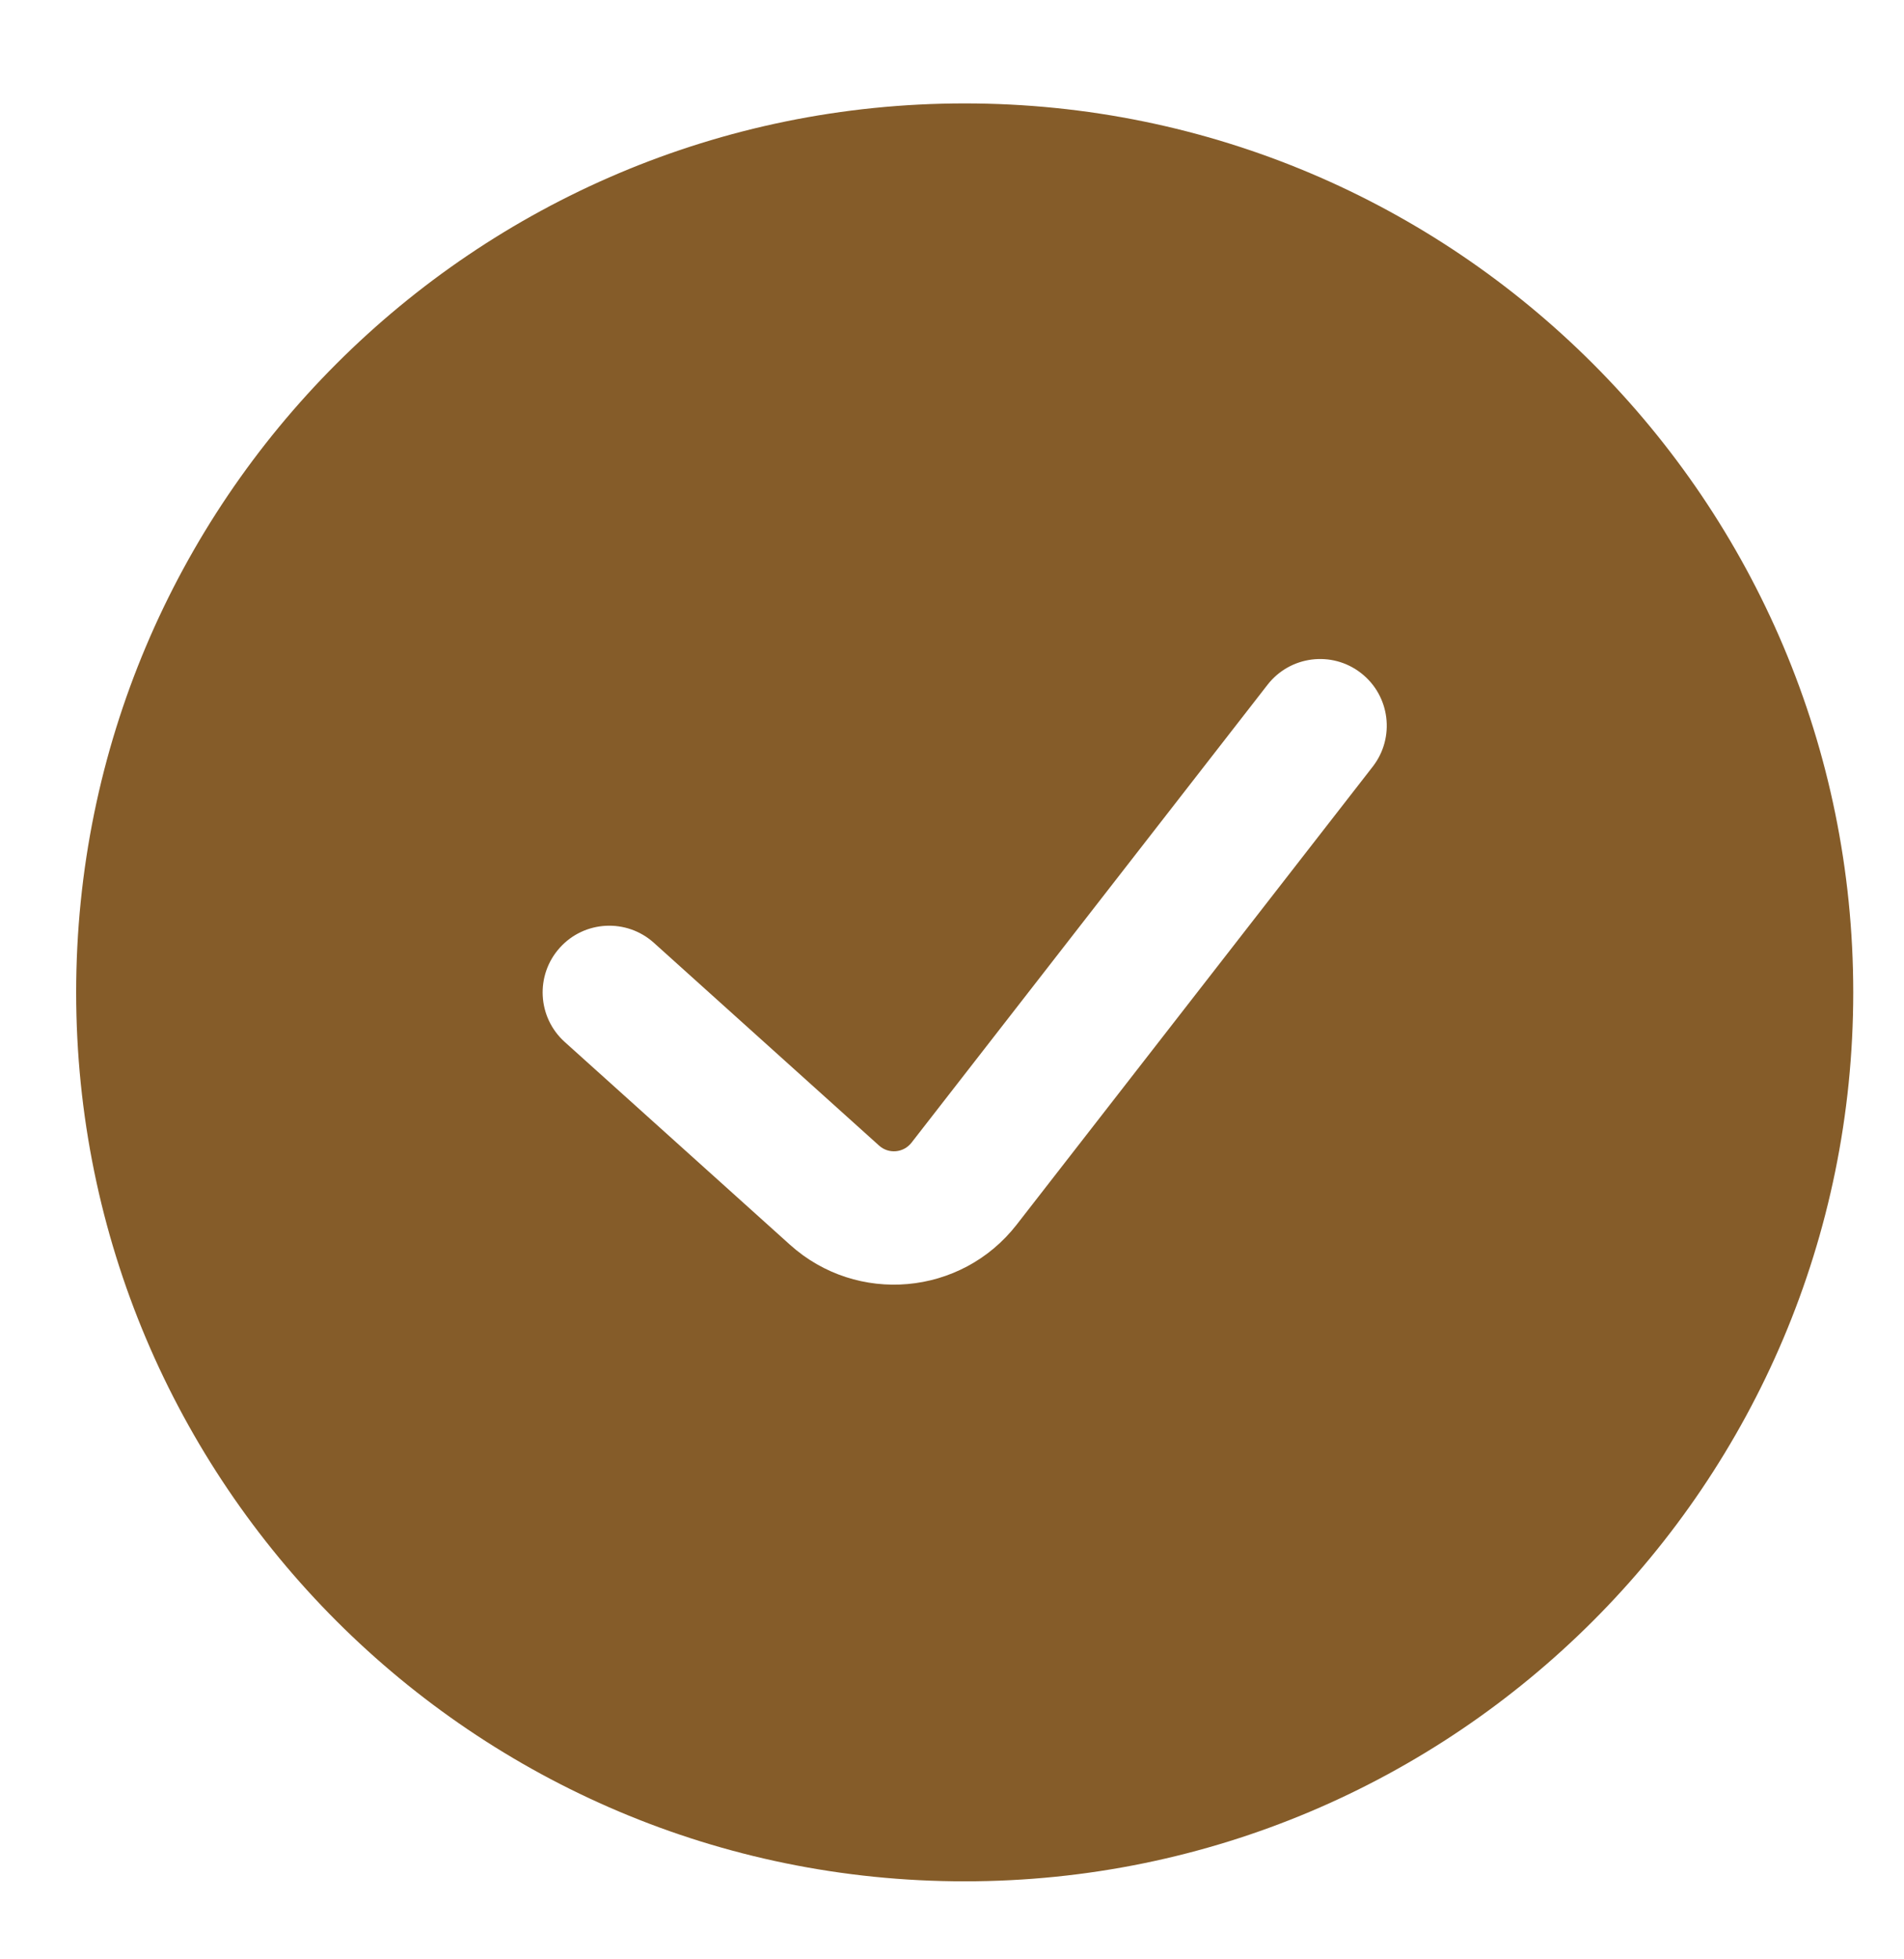 <svg width="35" height="36" viewBox="0 0 35 36" fill="none" xmlns="http://www.w3.org/2000/svg">
<path fill-rule="evenodd" clip-rule="evenodd" d="M17.733 34.567C26.754 34.567 34.067 27.254 34.067 18.234C34.067 9.213 26.754 1.9 17.733 1.9C8.713 1.9 1.4 9.213 1.4 18.234C1.4 27.254 8.713 34.567 17.733 34.567ZM25.234 14.086C25.649 13.552 25.553 12.782 25.019 12.367C24.485 11.951 23.715 12.048 23.3 12.582L16.755 20.996C16.609 21.183 16.336 21.208 16.16 21.049L12.02 17.323C11.517 16.871 10.742 16.911 10.29 17.414C9.837 17.917 9.878 18.692 10.38 19.144L14.521 22.87C15.754 23.98 17.67 23.81 18.689 22.501L25.234 14.086Z" fill="#855C29"/>
</svg>
